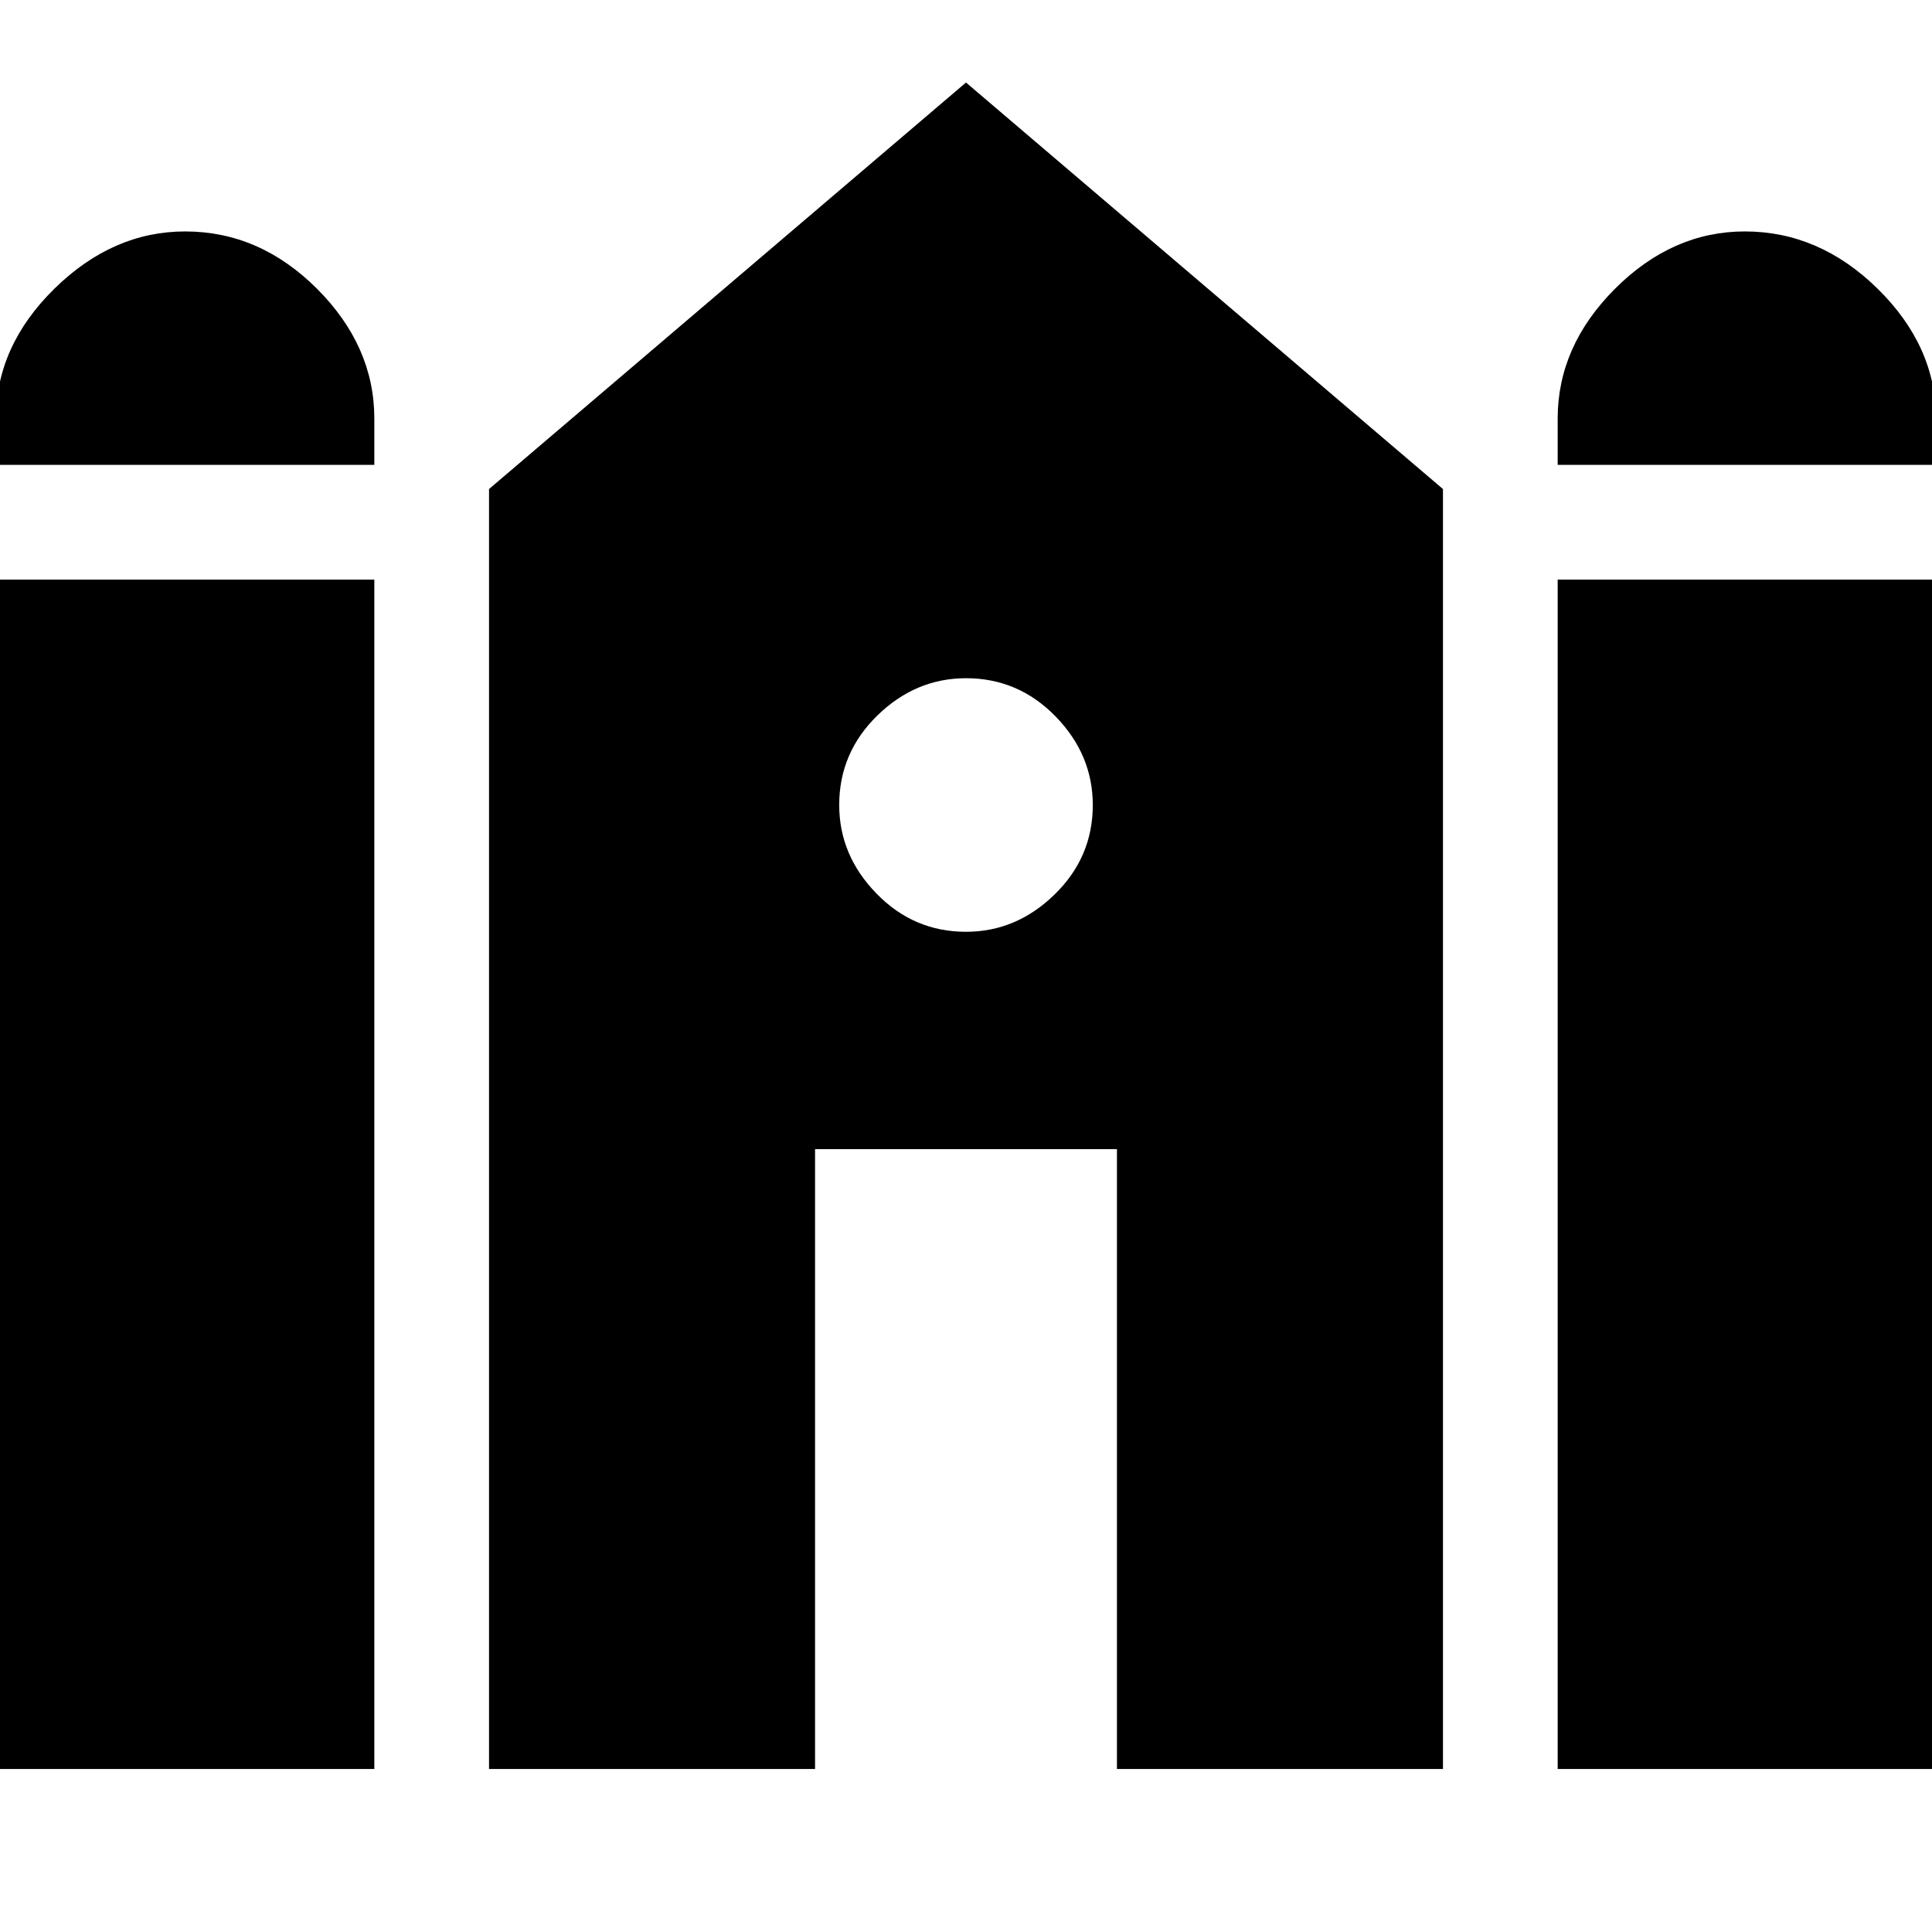 <svg xmlns="http://www.w3.org/2000/svg" height="24" width="24"><path d="M19.35 5.775V5.2q0-.9.712-1.613.713-.712 1.613-.712.925 0 1.65.712.725.713.725 1.613v.575Zm-19.4 0V5.2q0-.9.725-1.613.725-.712 1.625-.712.925 0 1.638.712.712.713.712 1.613v.575Zm0 16.2V7.2h4.7v14.775Zm6.125 0v-15.9L12 1.025l5.925 5.05v15.9h-4.05v-7.7h-3.75v7.7Zm13.275 0V7.2h4.7v14.775ZM12 11.575q.625 0 1.1-.463.475-.462.475-1.112 0-.625-.462-1.1-.463-.475-1.113-.475-.625 0-1.1.462-.475.463-.475 1.113 0 .625.463 1.1.462.475 1.112.475Z"/></svg>